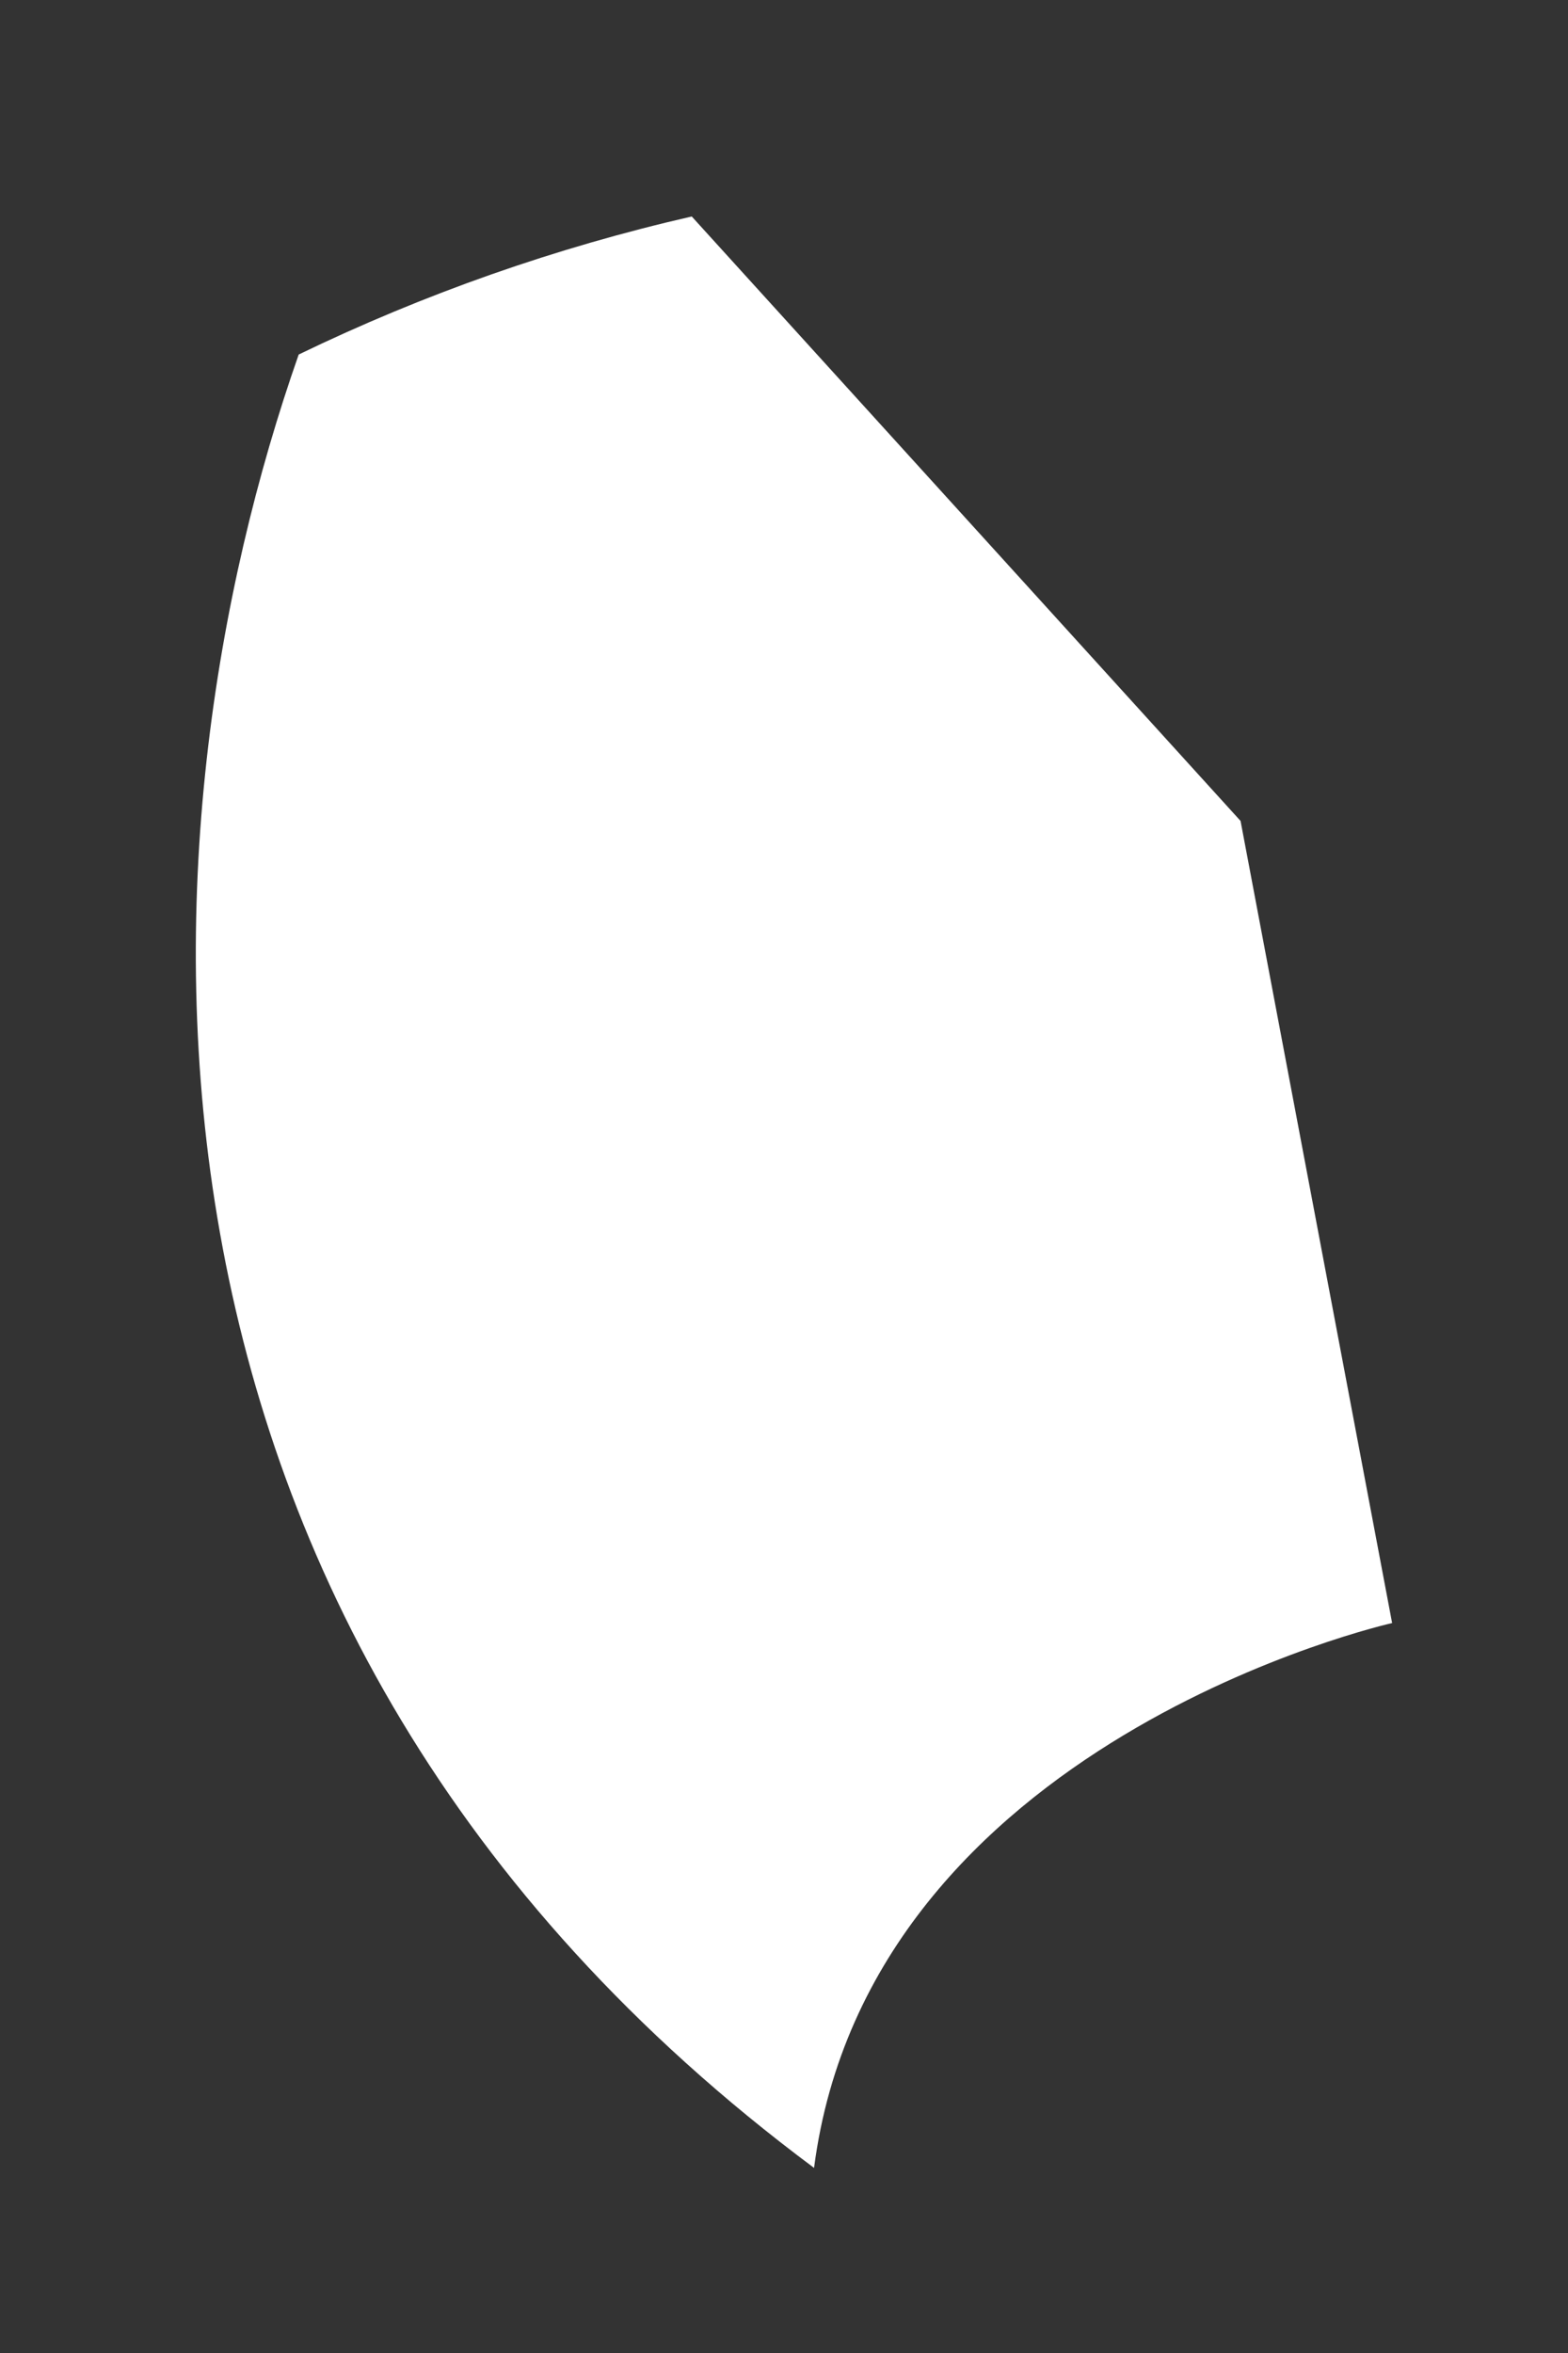 <?xml version="1.0" encoding="UTF-8" standalone="no"?><svg width='6' height='9' viewBox='0 0 6 9' fill='none' xmlns='http://www.w3.org/2000/svg'>
<rect x="0" y="0" width="6" height="9" fill="#333333" stroke="none"/>
<path d='M5.327 6.208C5.327 6.208 3.327 6.656 3.115 8.292C0.315 6.208 0.511 3.156 1.143 1.356C1.623 1.124 2.127 0.947 2.647 0.828L4.747 3.14L5.327 6.208Z' fill='white'/>
</svg>
